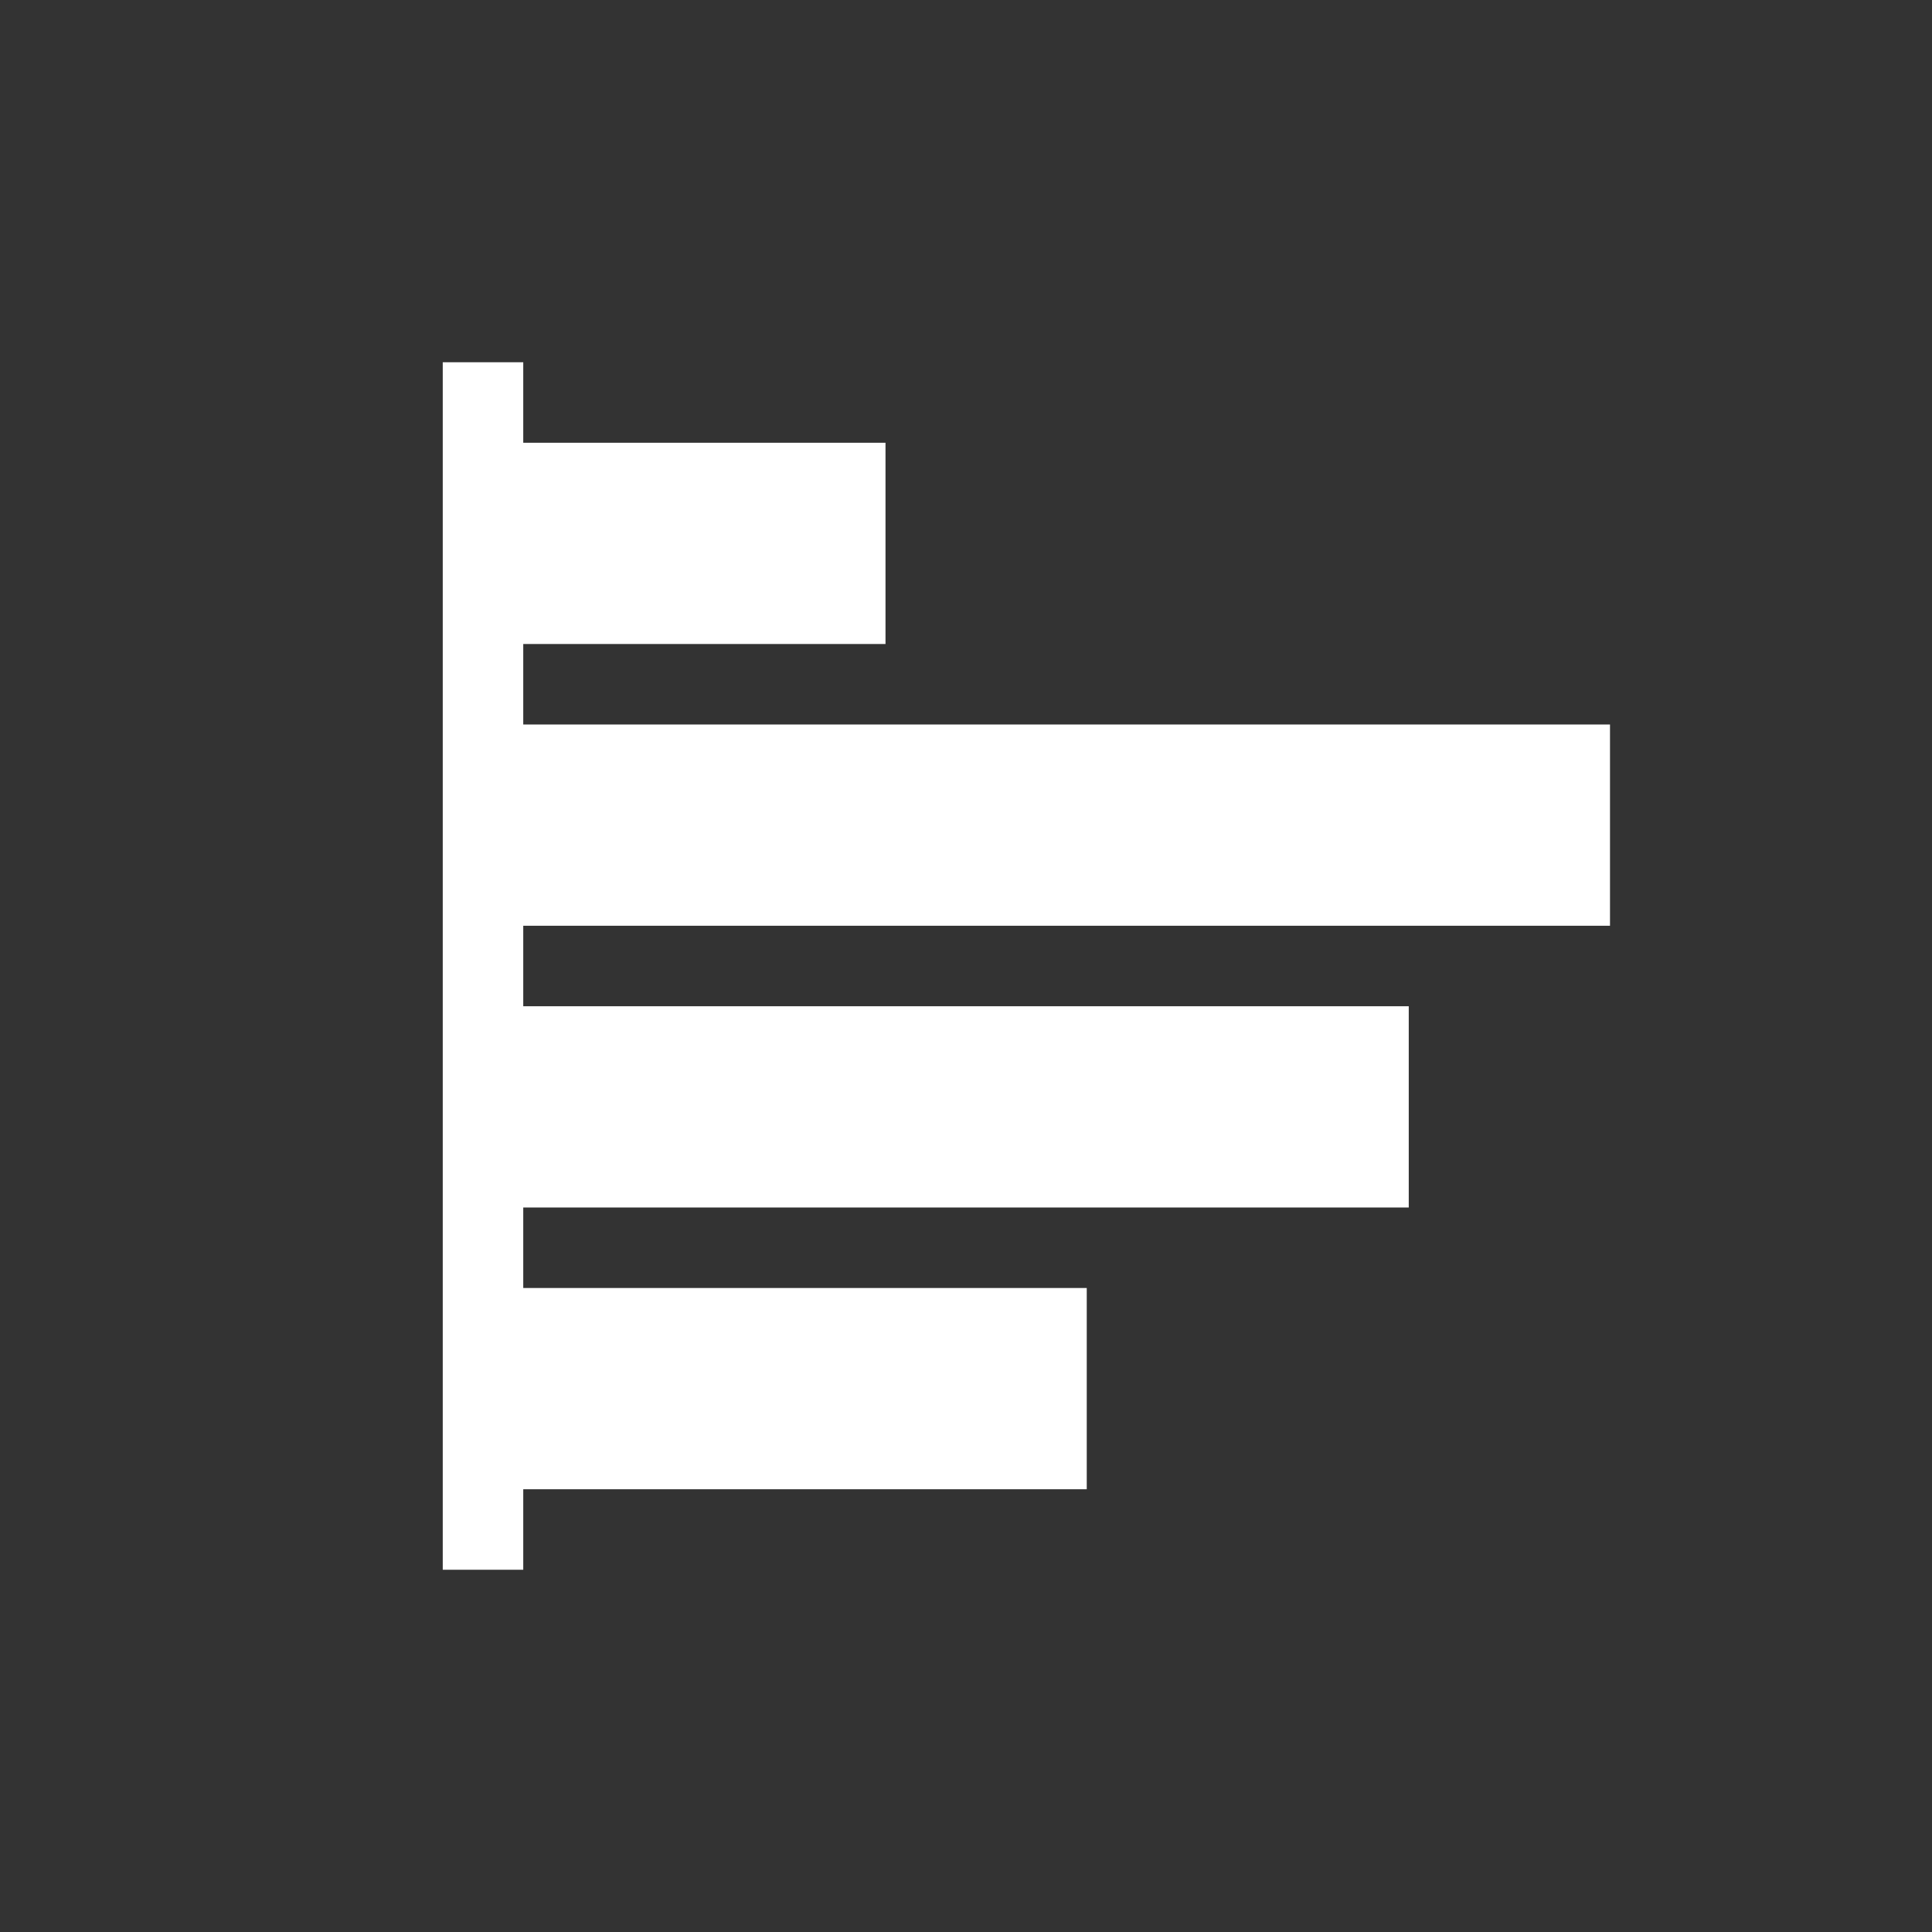 <svg xmlns="http://www.w3.org/2000/svg" viewBox="0 0 48 48"><rect x="0" y="0" width="48" height="48" fill="#333333" stroke="none"/><title>icon</title><rect x="12" y="11" width="10" height="5" style="fill:#fff"/><rect x="12" y="18" width="28" height="5" style="fill:#fff"/><rect x="12" y="25" width="23" height="5" style="fill:#fff"/><rect x="12" y="32" width="15" height="5" style="fill:#fff"/><line x1="12" y1="9" x2="12" y2="39" style="fill:none;stroke:#fff;stroke-miterlimit:10;stroke-width:2px"/></svg>